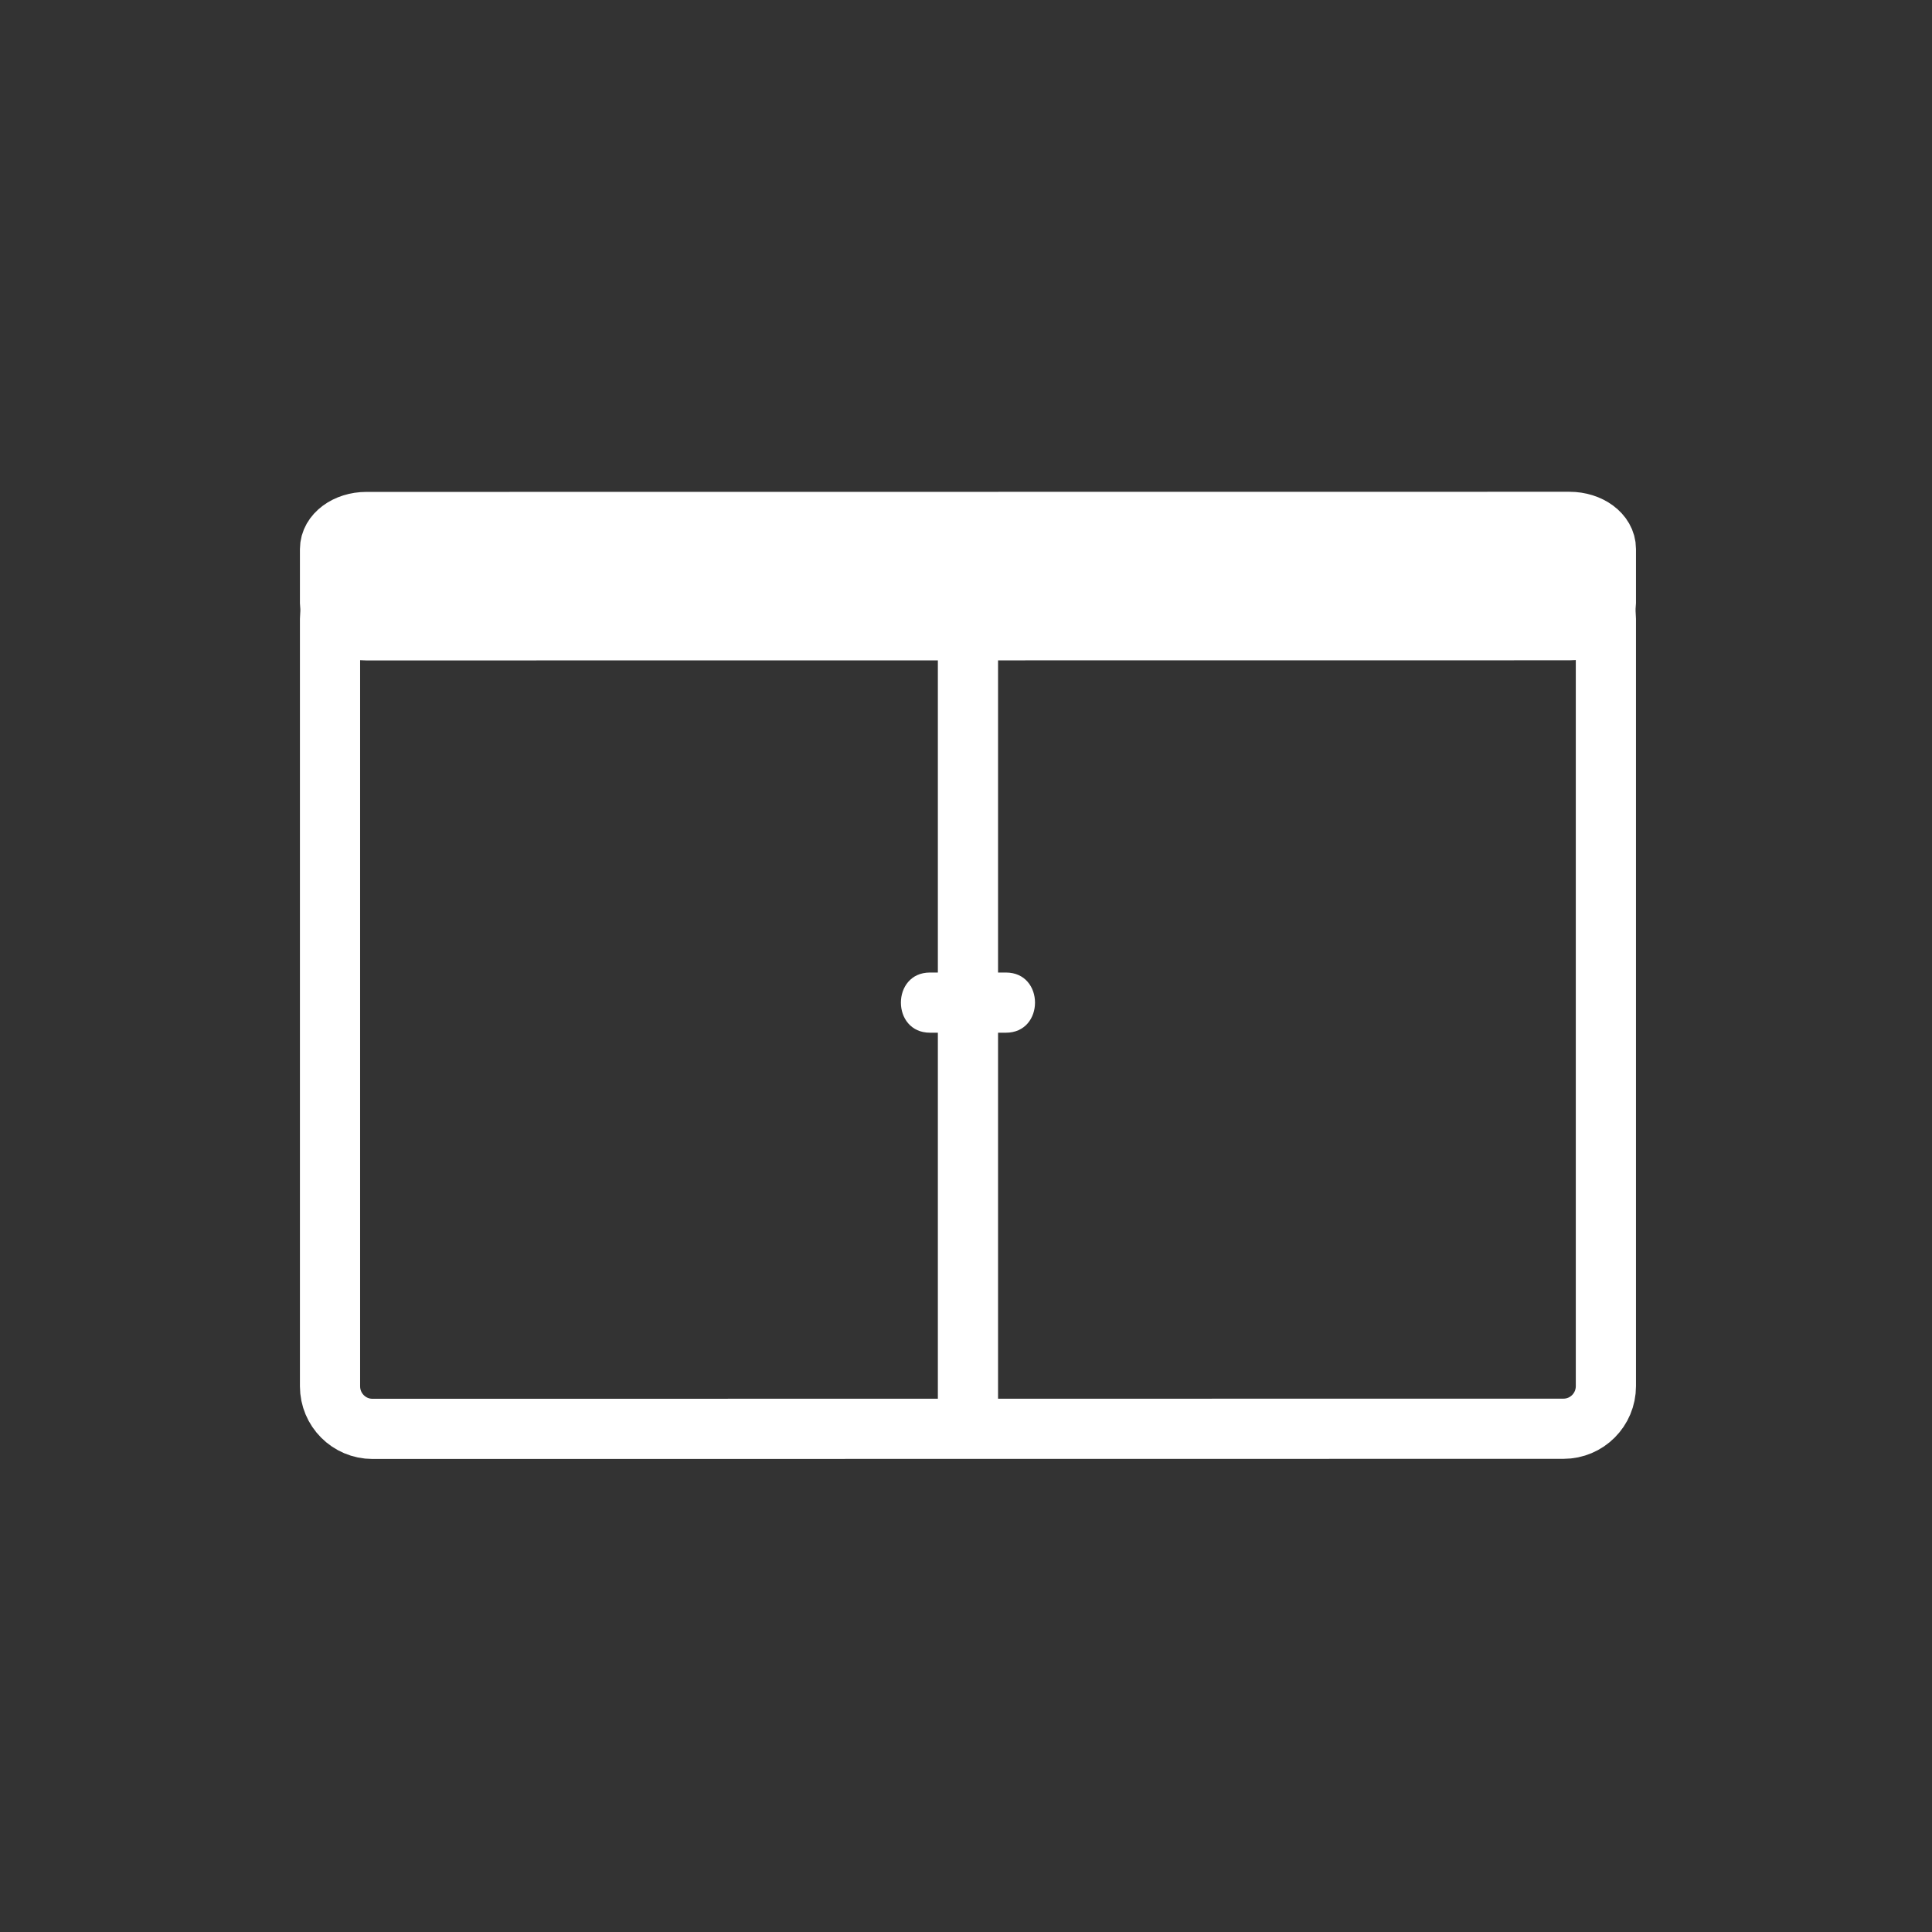 <svg xmlns="http://www.w3.org/2000/svg" viewBox="20 20 321 321">
<rect x="20" y="20" width="321" height="321" fill="#333333" stroke="none"/>
<path fill="none" stroke="#fff" stroke-width="10" d="m286.817,250.303c0,3.91-3.156,7.082-7.05,7.082l-197.885,.021c-3.894,0-7.05-3.171-7.05-7.083v-127.5c0-3.911 3.156-7.083 7.05-7.083l197.885-.021c3.894,0 7.05,3.172 7.05,7.083v127.501z"/>
<path fill="#fff" d="m174.521,191.584c4.203,0 8.406,0 12.609,0 6.448,0 6.448-10 0-10-4.203,0-8.406,0-12.609,0-6.449,0-6.449,10 0,10z"/>
<g fill="none" stroke="#fff" stroke-width="10">
<path d="m180.825,116.583 0,137.175"/>
<path d="m286.817,120.208c0,2.485-2.71,4.5-6.052,4.5l-199.88,.021c-3.342,0-6.052-2.015-6.052-4.5v-9c0-2.485 2.71-4.5 6.052-4.5l199.88-.021c3.342,0 6.052,2.015 6.052,4.5v9z"/>
</g>
</svg>
